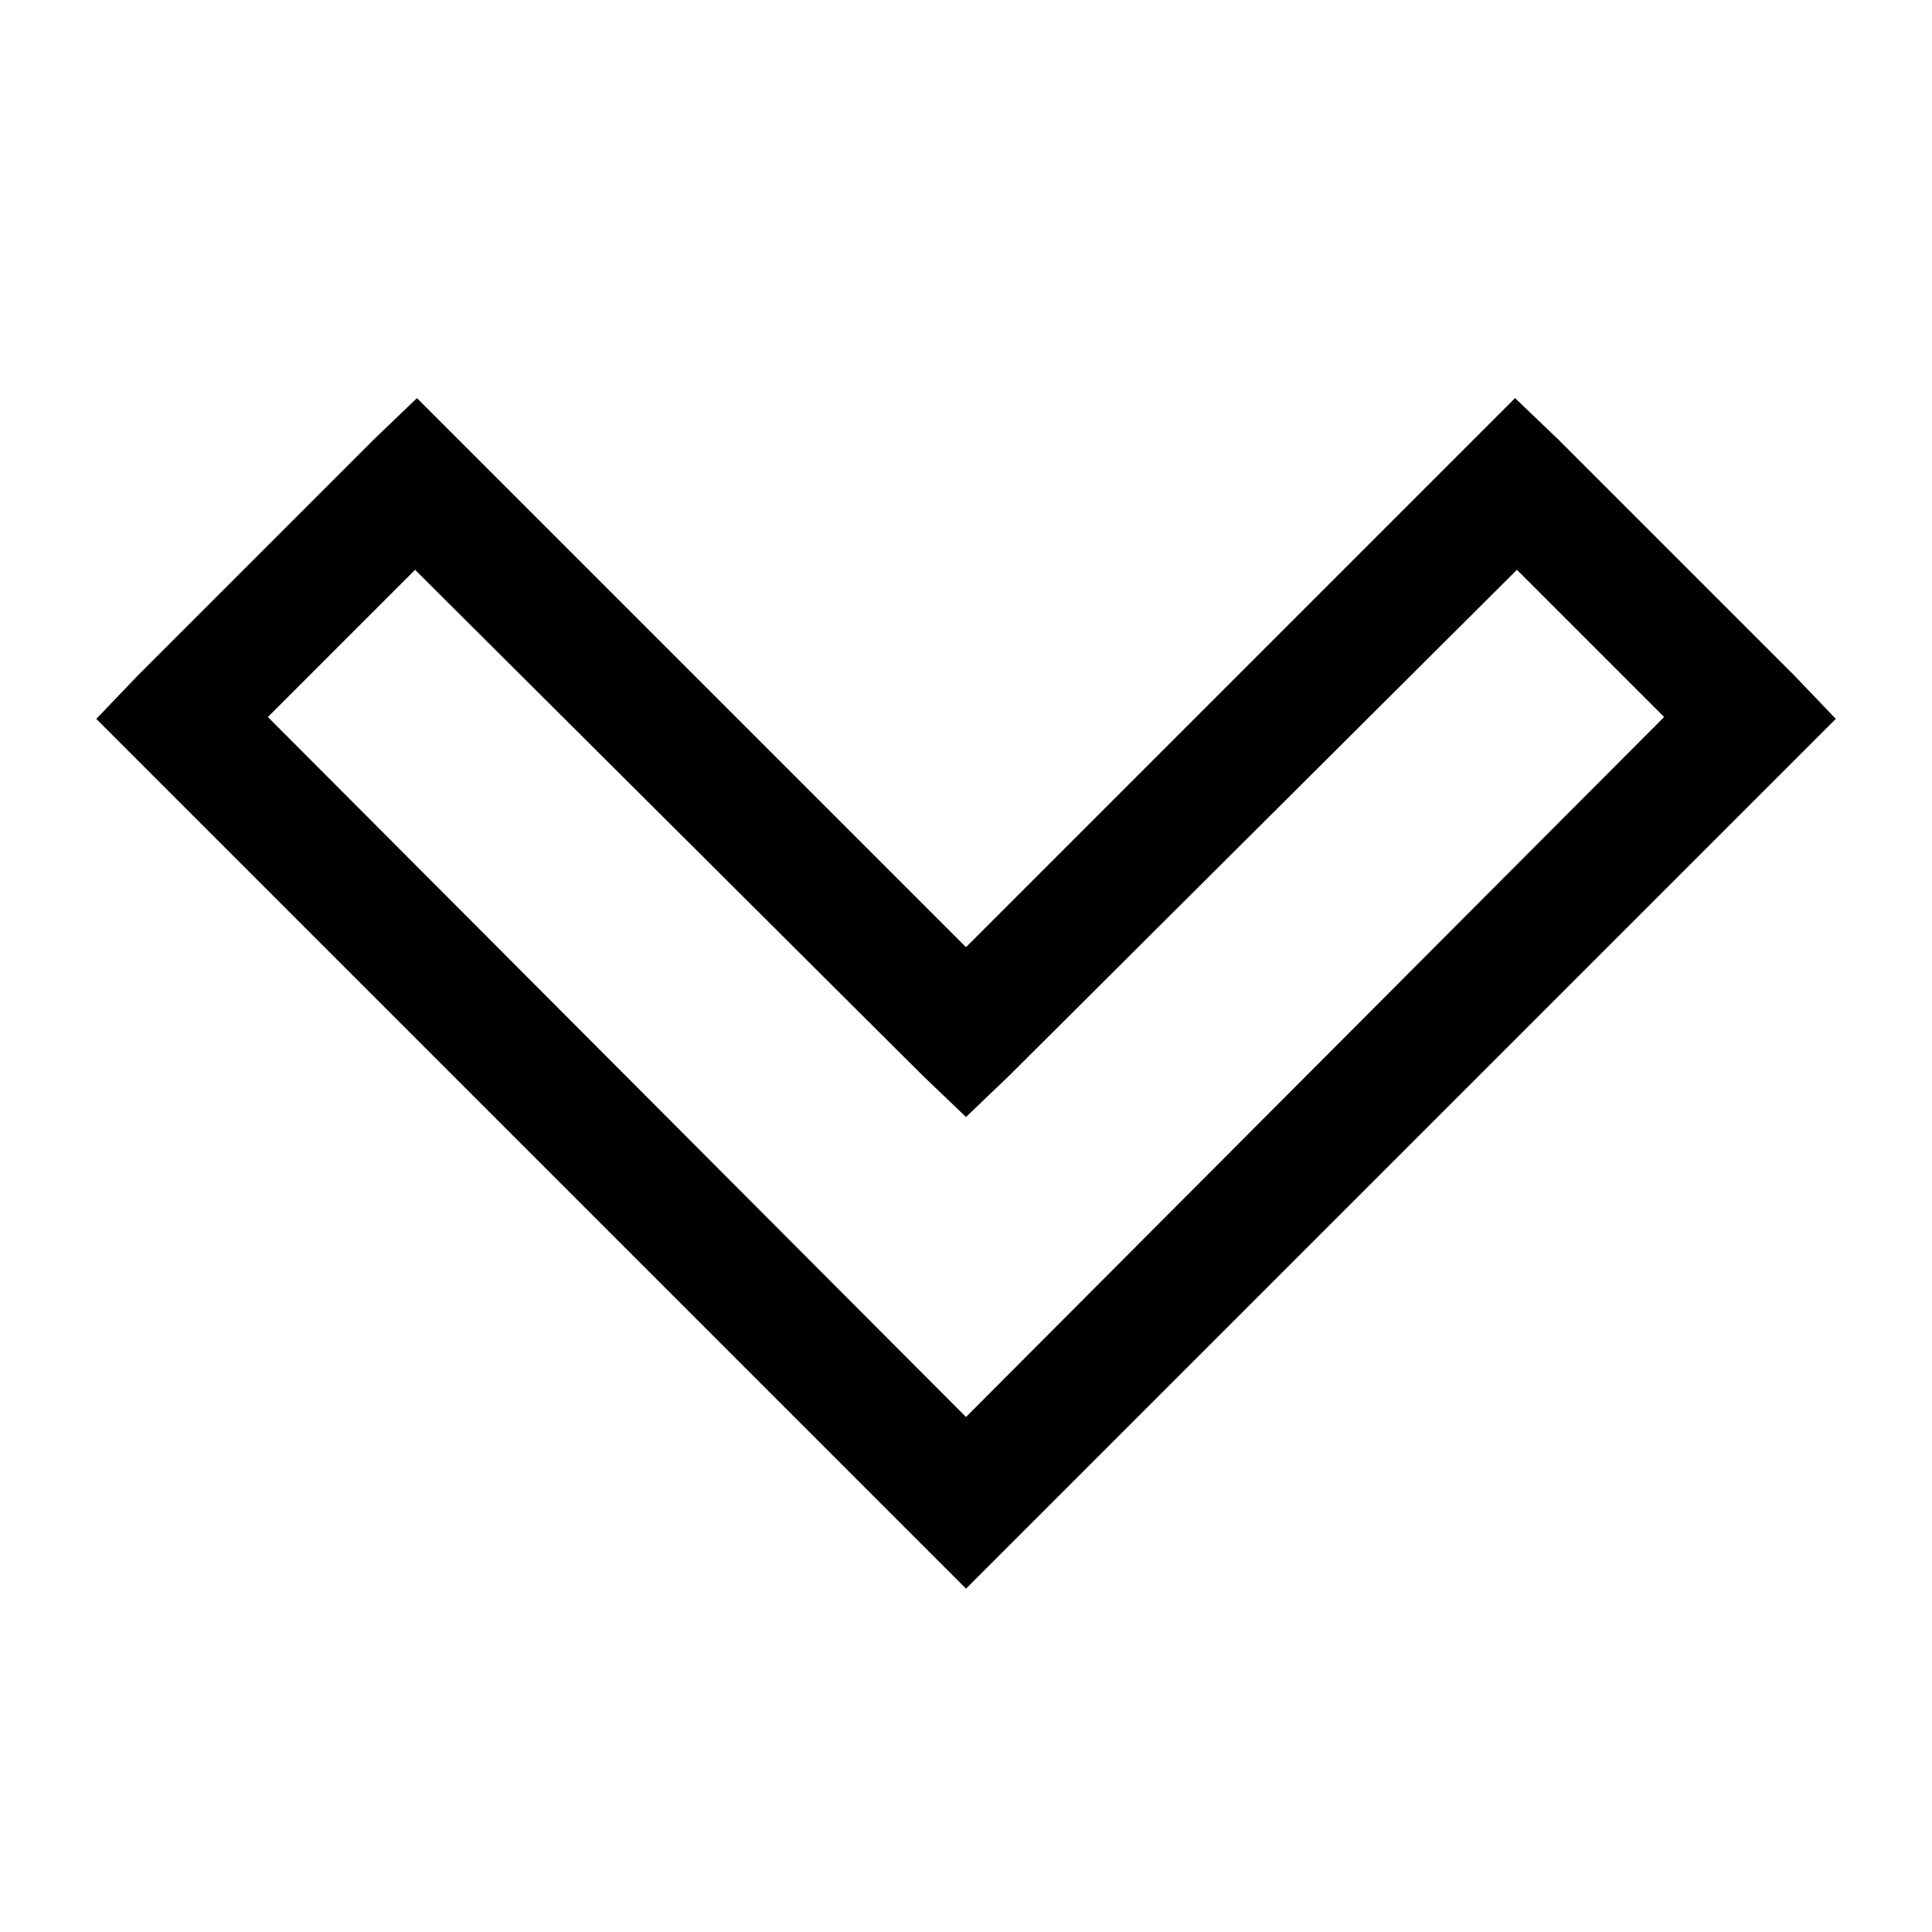 <!-- Generated by IcoMoon.io -->
<svg version="1.1" xmlns="http://www.w3.org/2000/svg" width="32" height="32" viewBox="0 0 32 32">
<title>chevron-down</title>
<path d="M6.906 6.594l9.094 9.094 9.094-9.094 0.719 0.688 3.906 3.906 0.688 0.719-14.406 14.406-14.406-14.406 0.688-0.719 3.906-3.906zM6.875 9.438l-2.438 2.438 11.563 11.594 11.563-11.594-2.438-2.438-8.406 8.375-0.719 0.688-0.719-0.688z"></path>
</svg>
